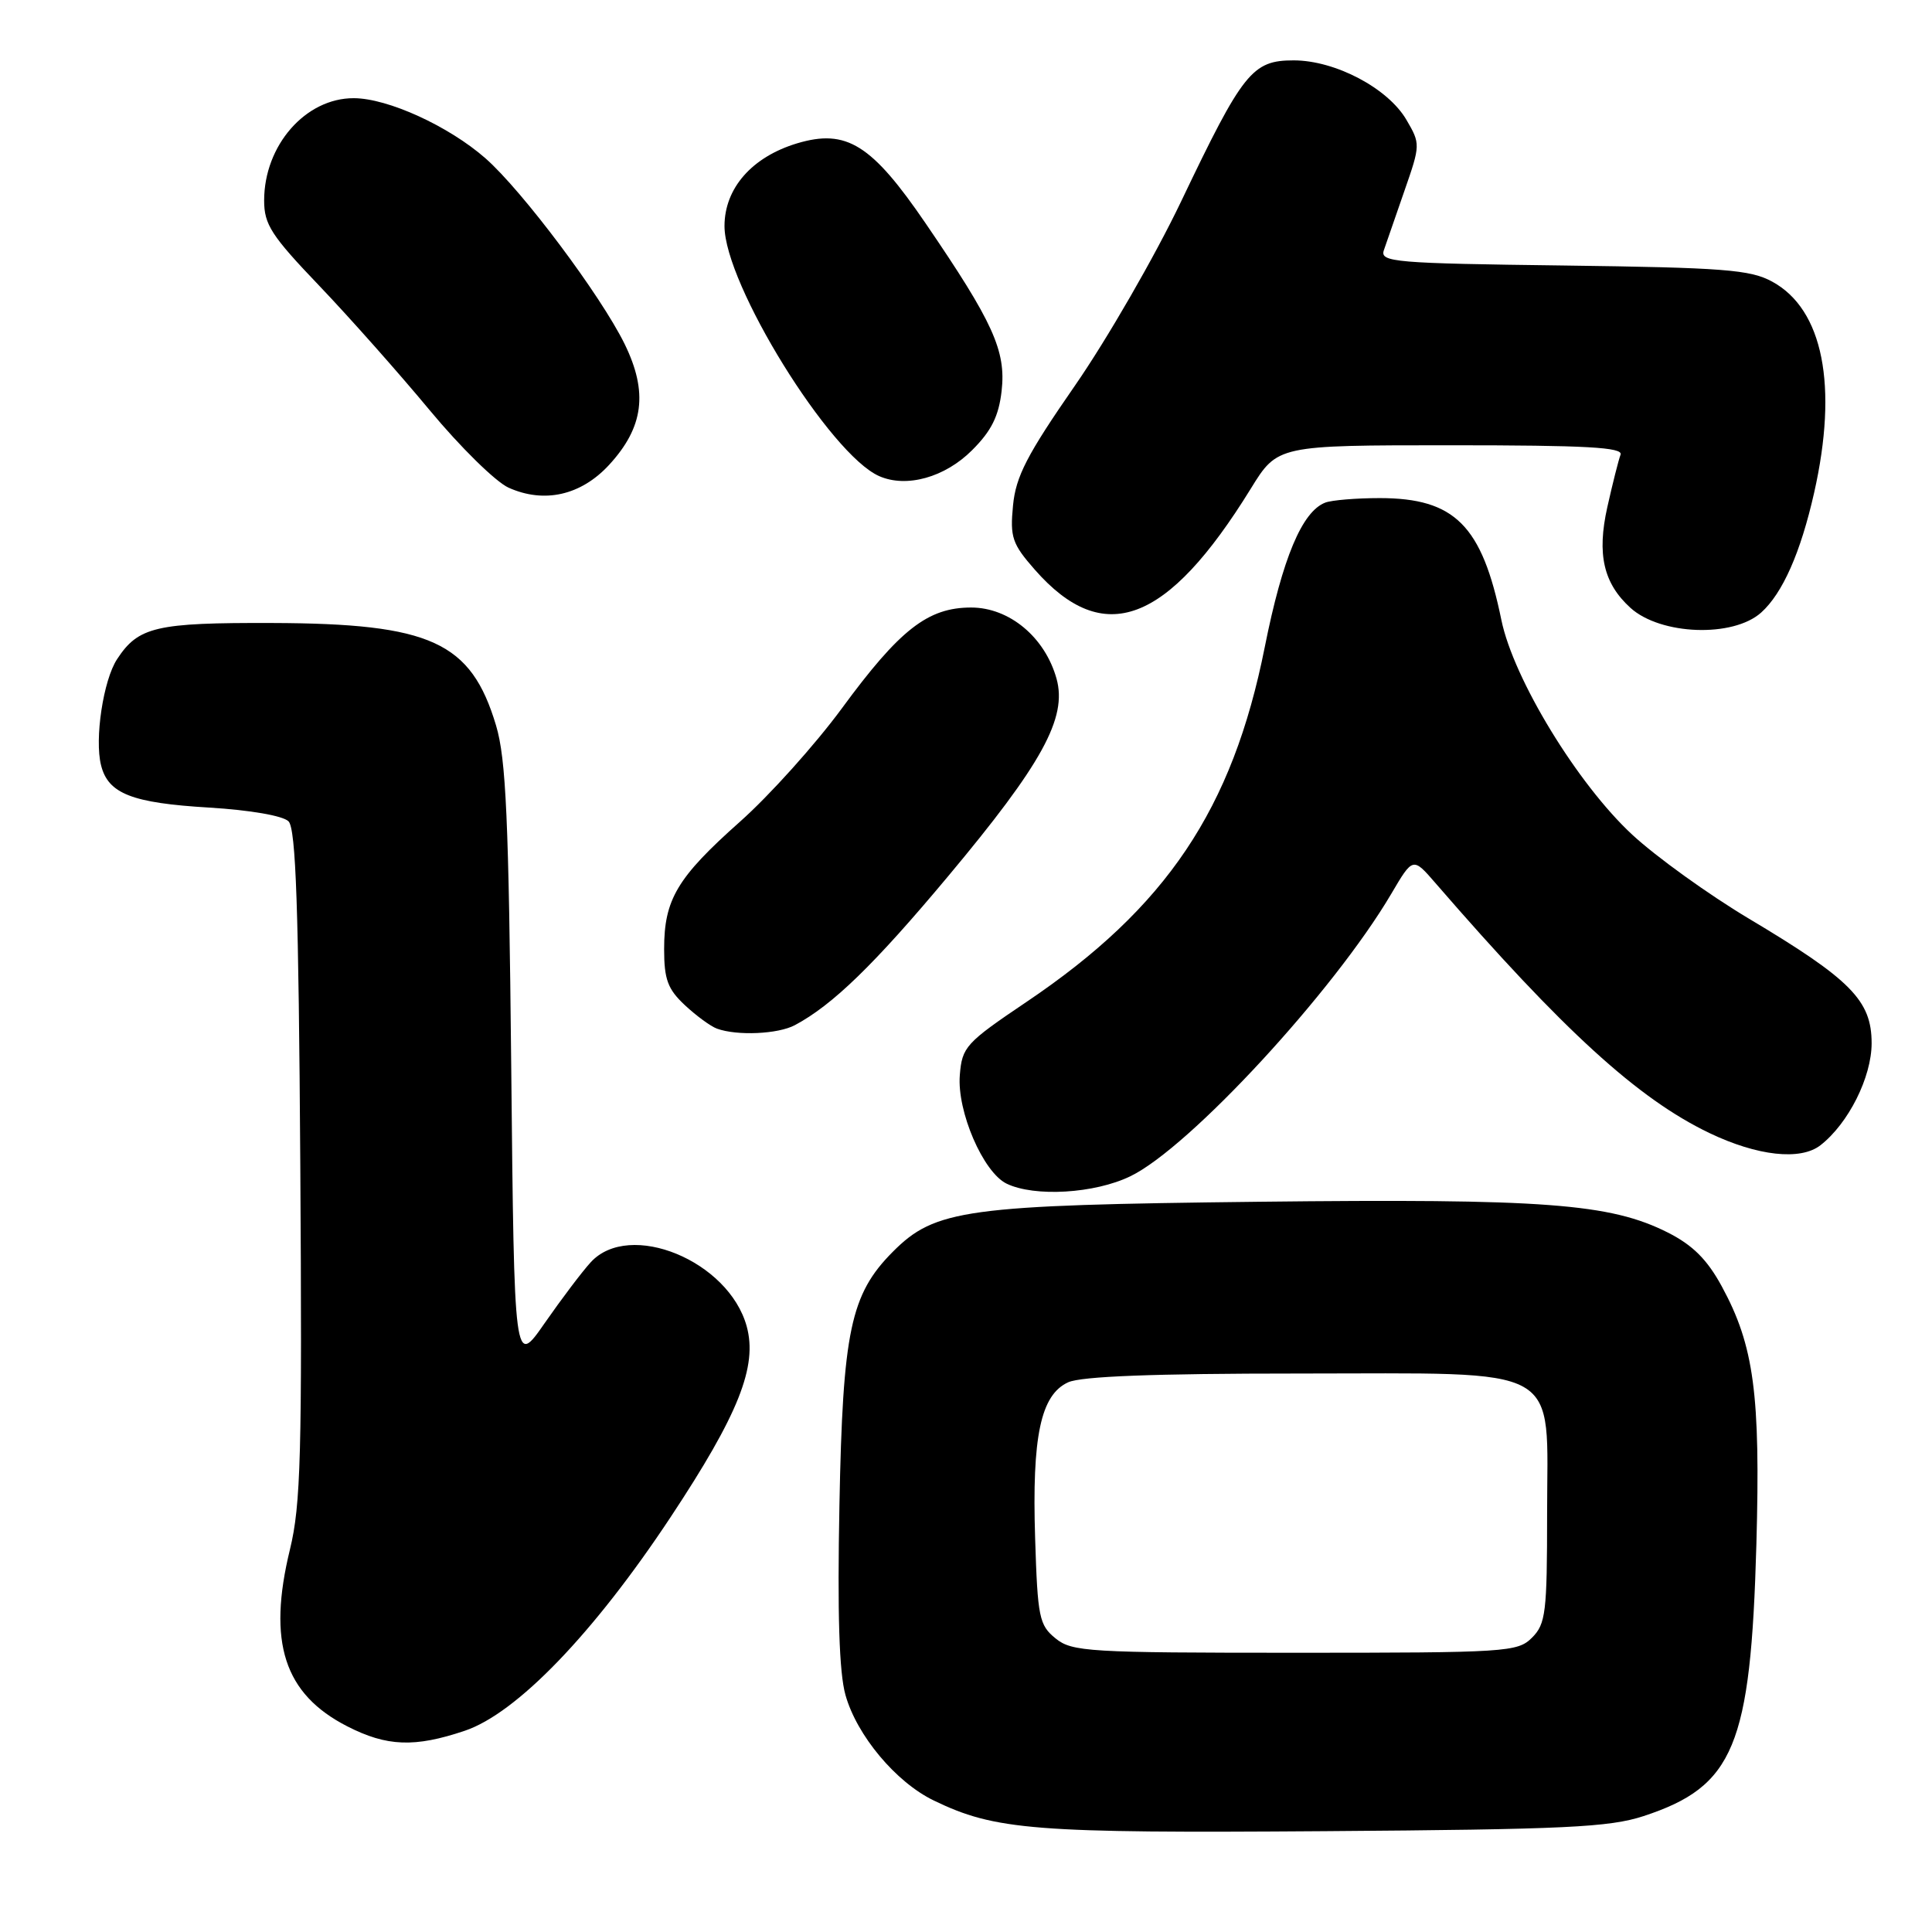 <?xml version="1.0" encoding="UTF-8" standalone="no"?>
<!DOCTYPE svg PUBLIC "-//W3C//DTD SVG 1.1//EN" "http://www.w3.org/Graphics/SVG/1.1/DTD/svg11.dtd" >
<svg xmlns="http://www.w3.org/2000/svg" xmlns:xlink="http://www.w3.org/1999/xlink" version="1.1" viewBox="0 0 256 256">
 <g >
 <path fill="currentColor"
d=" M 217.79 240.64 C 229.77 236.70 231.98 231.38 232.73 204.64 C 233.28 184.75 232.42 178.31 228.15 170.46 C 226.21 166.89 224.30 164.99 221.00 163.32 C 213.37 159.47 204.68 158.81 166.74 159.24 C 127.96 159.68 123.91 160.23 118.30 165.87 C 112.70 171.50 111.67 176.37 111.23 199.40 C 110.95 213.82 111.19 221.62 112.03 224.60 C 113.53 229.95 118.71 236.15 123.72 238.57 C 131.87 242.52 136.99 242.92 175.50 242.64 C 207.45 242.41 213.22 242.13 217.79 240.64 Z  M 61.57 229.34 C 68.46 227.03 78.66 216.44 88.87 201.01 C 97.86 187.42 100.40 181.05 98.94 175.74 C 96.54 167.05 83.42 161.66 78.28 167.25 C 77.14 168.49 74.40 172.12 72.18 175.31 C 68.14 181.13 68.14 181.13 67.74 141.31 C 67.41 108.46 67.05 100.56 65.73 96.13 C 62.41 85.04 57.11 82.62 36.08 82.55 C 20.65 82.50 18.33 83.04 15.51 87.35 C 13.69 90.12 12.51 97.92 13.39 101.40 C 14.33 105.17 17.47 106.40 27.73 107.01 C 33.14 107.34 37.49 108.09 38.23 108.83 C 39.21 109.81 39.57 120.30 39.79 154.30 C 40.04 192.76 39.86 199.38 38.42 205.31 C 35.42 217.61 37.64 224.47 46.02 228.75 C 51.26 231.43 54.95 231.57 61.57 229.34 Z  M 149.78 155.86 C 157.61 152.08 176.76 131.33 184.36 118.42 C 187.22 113.56 187.22 113.56 190.22 117.03 C 207.17 136.60 217.05 145.60 226.50 150.13 C 232.87 153.18 238.58 153.81 241.22 151.75 C 244.93 148.86 248.00 142.73 248.00 138.23 C 248.00 132.57 245.26 129.79 231.68 121.69 C 226.38 118.52 219.44 113.53 216.27 110.59 C 209.03 103.88 200.54 89.96 198.94 82.15 C 196.37 69.62 192.77 66.01 182.83 66.00 C 179.71 66.00 176.46 66.27 175.60 66.60 C 172.53 67.78 169.94 73.96 167.59 85.73 C 163.31 107.24 154.55 120.28 136.00 132.77 C 127.96 138.19 127.48 138.72 127.18 142.46 C 126.79 147.25 130.27 155.33 133.38 156.84 C 137.08 158.63 145.04 158.16 149.78 155.86 Z  M 105.32 135.84 C 110.32 133.18 115.84 127.82 125.62 116.12 C 138.09 101.21 141.43 95.13 140.00 89.94 C 138.47 84.44 133.75 80.50 128.68 80.50 C 122.94 80.50 119.22 83.41 111.53 93.89 C 108.02 98.66 101.96 105.41 98.05 108.88 C 89.72 116.29 88.00 119.18 88.00 125.76 C 88.00 129.78 88.48 131.07 90.75 133.19 C 92.26 134.60 94.17 136.00 95.00 136.30 C 97.67 137.27 103.08 137.03 105.32 135.84 Z  M 233.36 81.17 C 236.21 78.61 238.59 73.22 240.38 65.30 C 243.58 51.12 241.57 40.99 234.83 37.32 C 231.92 35.73 228.41 35.46 207.15 35.18 C 184.84 34.90 182.85 34.73 183.36 33.18 C 183.67 32.26 184.90 28.71 186.09 25.30 C 188.22 19.19 188.22 19.06 186.36 15.88 C 183.91 11.68 176.92 8.00 171.42 8.00 C 165.92 8.00 164.70 9.53 156.50 26.70 C 153.03 33.96 146.70 44.94 142.44 51.09 C 136.07 60.28 134.60 63.13 134.23 66.98 C 133.82 71.19 134.12 72.07 137.12 75.49 C 146.23 85.86 154.66 82.70 165.73 64.76 C 169.28 59.00 169.28 59.00 192.25 59.00 C 210.21 59.00 215.11 59.27 214.73 60.25 C 214.47 60.94 213.68 64.06 212.98 67.19 C 211.58 73.45 212.47 77.30 216.05 80.55 C 220.05 84.16 229.63 84.51 233.36 81.17 Z  M 80.69 61.62 C 85.30 56.62 85.90 51.98 82.76 45.57 C 79.59 39.12 69.21 25.27 64.33 20.98 C 59.46 16.71 51.39 13.02 46.88 13.01 C 40.49 12.99 35.00 19.26 35.00 26.57 C 35.00 29.75 35.95 31.22 42.30 37.86 C 46.31 42.06 52.90 49.49 56.94 54.36 C 60.98 59.23 65.68 63.85 67.39 64.62 C 72.11 66.74 76.97 65.64 80.69 61.62 Z  M 128.81 59.65 C 131.37 57.10 132.34 55.14 132.72 51.80 C 133.32 46.49 131.60 42.70 122.66 29.61 C 115.50 19.12 112.16 17.04 105.63 18.99 C 99.64 20.79 96.00 24.94 96.00 29.96 C 96.00 37.64 109.97 60.22 116.50 63.09 C 120.11 64.68 125.21 63.26 128.81 59.65 Z  M 139.87 217.10 C 137.70 215.34 137.49 214.33 137.16 203.83 C 136.73 190.32 137.90 184.82 141.54 183.16 C 143.29 182.37 152.90 182.00 171.91 182.00 C 207.66 182.00 205.00 180.51 205.00 200.57 C 205.00 213.67 204.82 215.18 203.00 217.00 C 201.09 218.91 199.67 219.00 171.61 219.00 C 144.21 219.00 142.06 218.87 139.87 217.10 Z "/>
</g>
</svg>